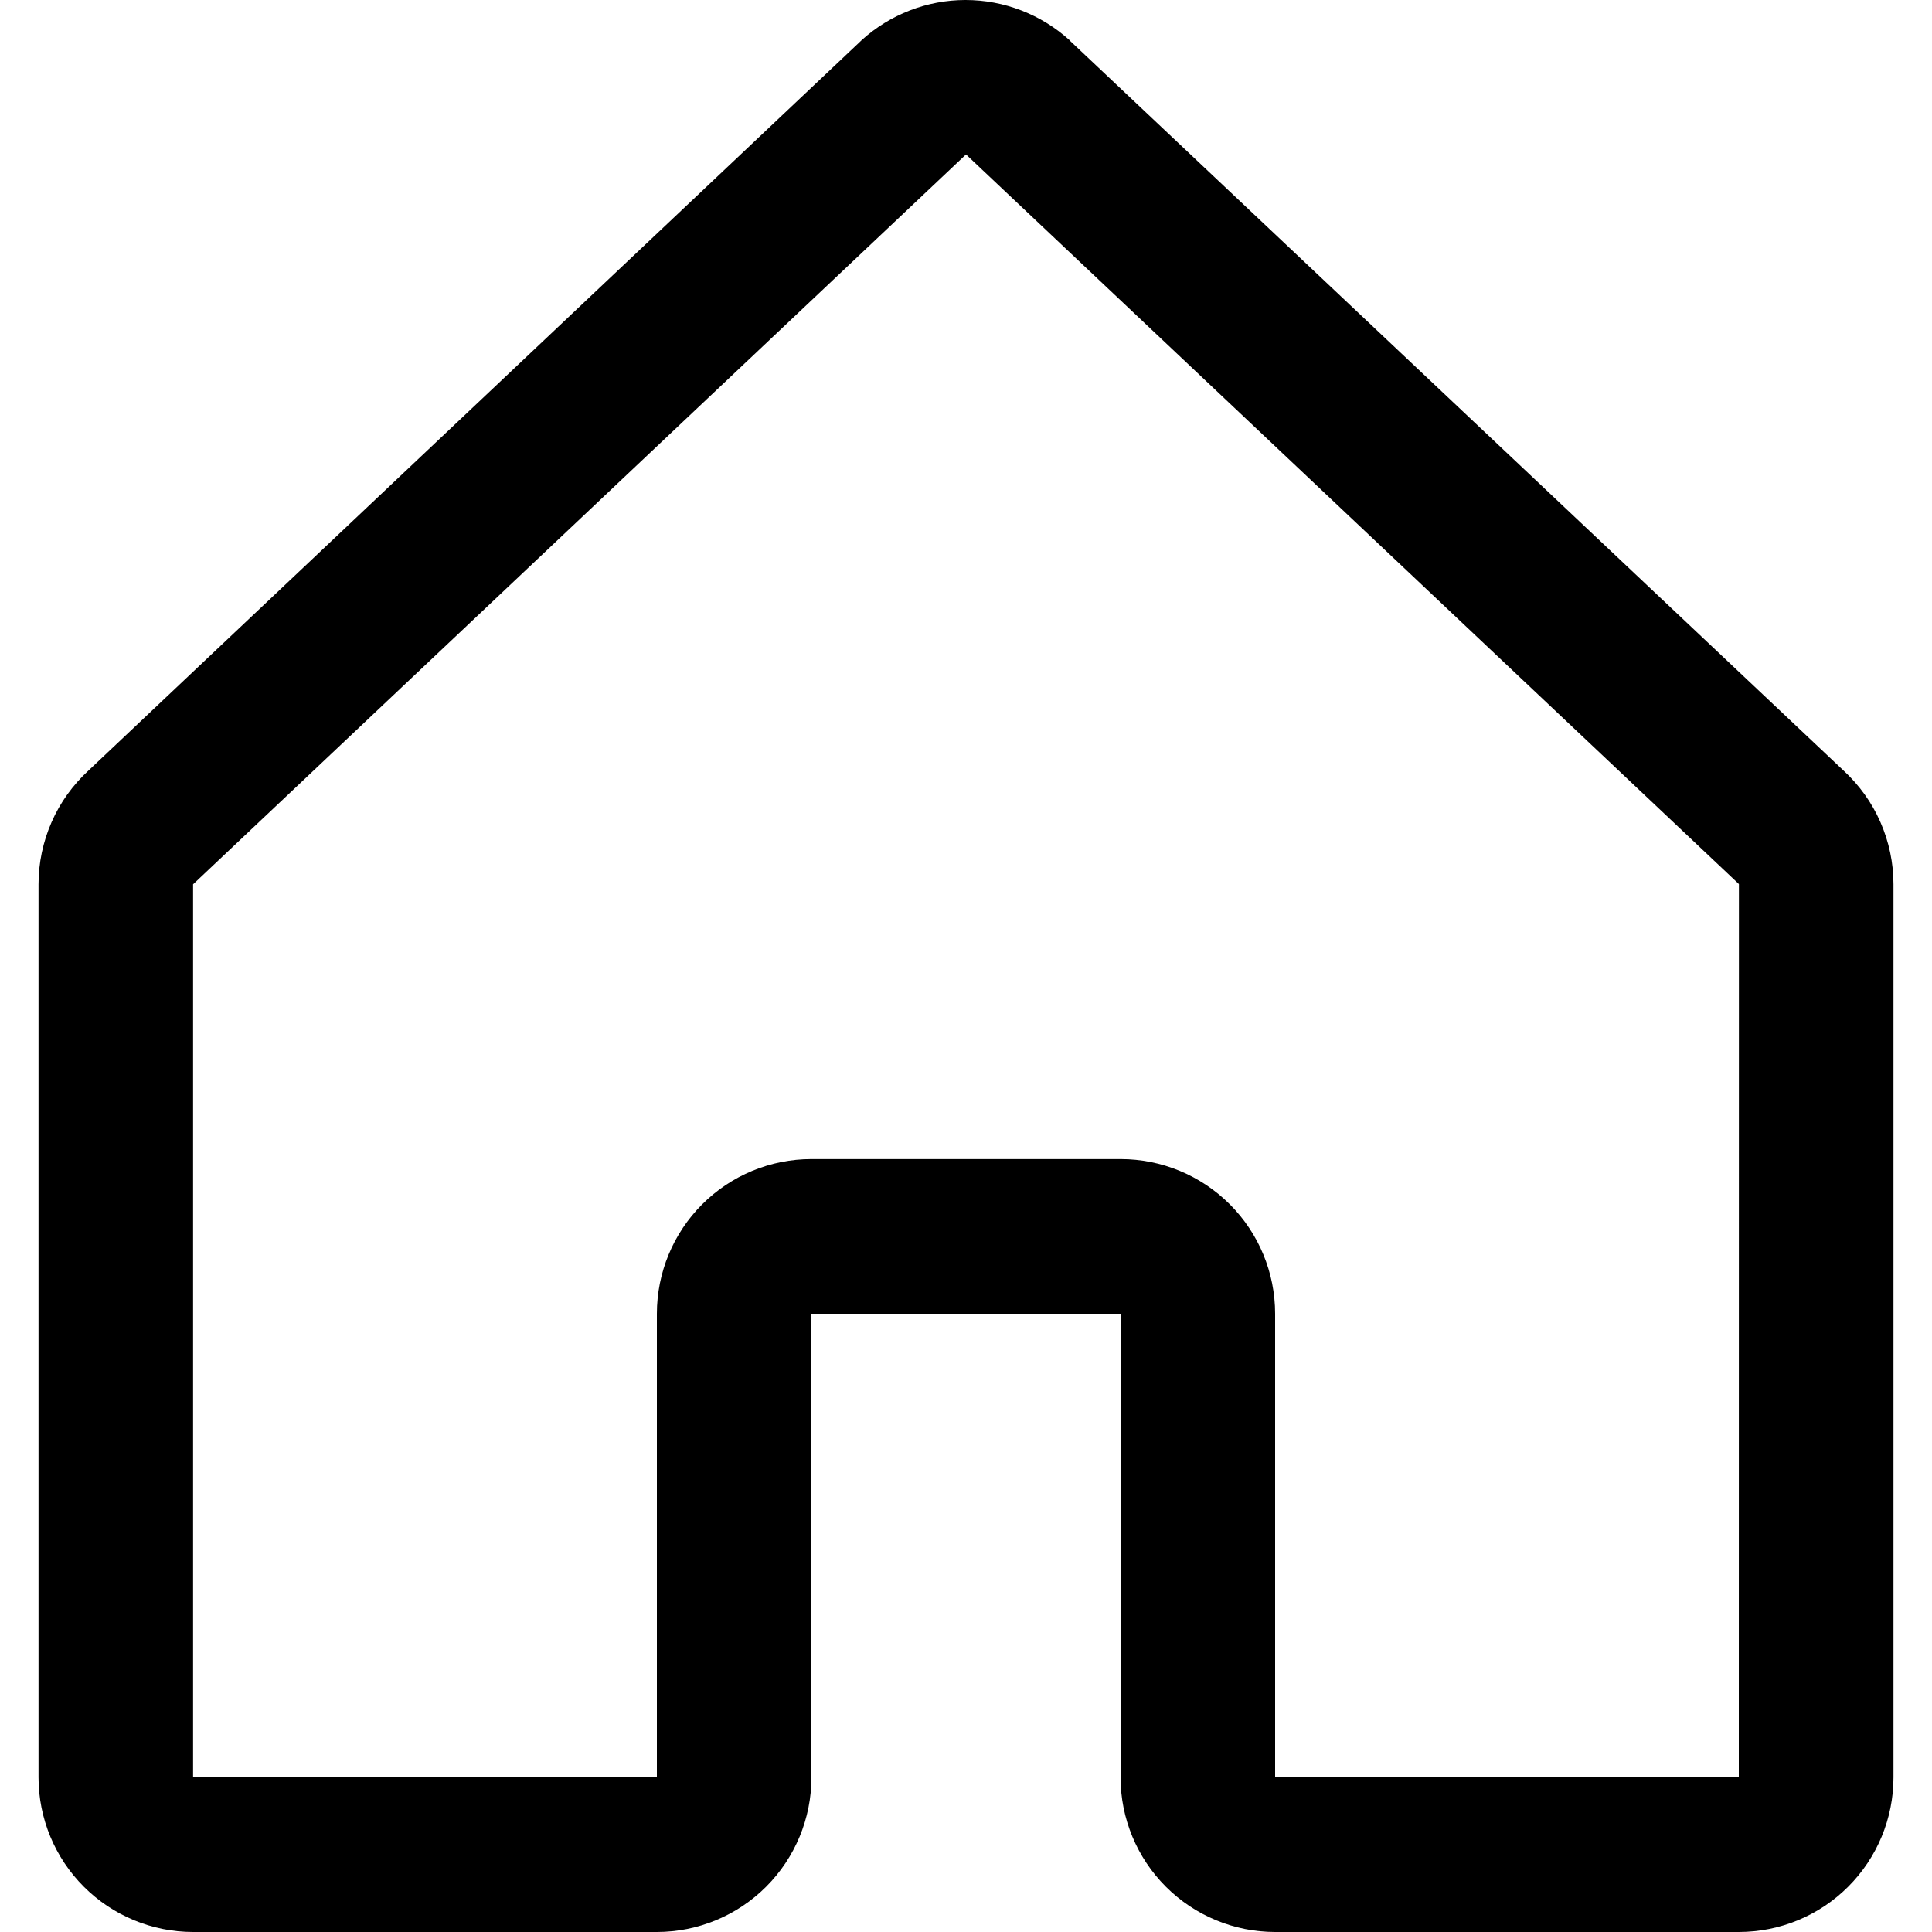 <svg fill="currentColor" width="16" height="16" viewBox="0 0 16 16" xmlns="http://www.w3.org/2000/svg">
<path d="M15.267 6.381L8.866 0.342C8.863 0.339 8.86 0.336 8.858 0.333C8.622 0.119 8.315 0 7.996 0C7.678 0 7.371 0.119 7.135 0.333L7.126 0.342L0.733 6.381C0.603 6.501 0.498 6.646 0.427 6.809C0.356 6.971 0.319 7.146 0.319 7.323V14.72C0.319 15.059 0.454 15.385 0.694 15.625C0.934 15.865 1.26 16 1.599 16H5.44C5.779 16 6.105 15.865 6.345 15.625C6.585 15.385 6.72 15.059 6.72 14.72V10.88H9.28V14.72C9.28 15.059 9.415 15.385 9.655 15.625C9.895 15.865 10.221 16 10.56 16H14.4C14.74 16 15.066 15.865 15.306 15.625C15.546 15.385 15.681 15.059 15.681 14.72V7.323C15.681 7.146 15.644 6.971 15.573 6.809C15.502 6.646 15.397 6.501 15.267 6.381ZM14.4 14.72H10.56V10.88C10.56 10.54 10.425 10.214 10.185 9.974C9.945 9.734 9.62 9.599 9.28 9.599H6.72C6.38 9.599 6.055 9.734 5.815 9.974C5.575 10.214 5.44 10.54 5.44 10.88V14.72H1.599V7.323L1.608 7.315L8 1.279L14.393 7.314L14.401 7.322L14.4 14.72Z"/>
</svg>
